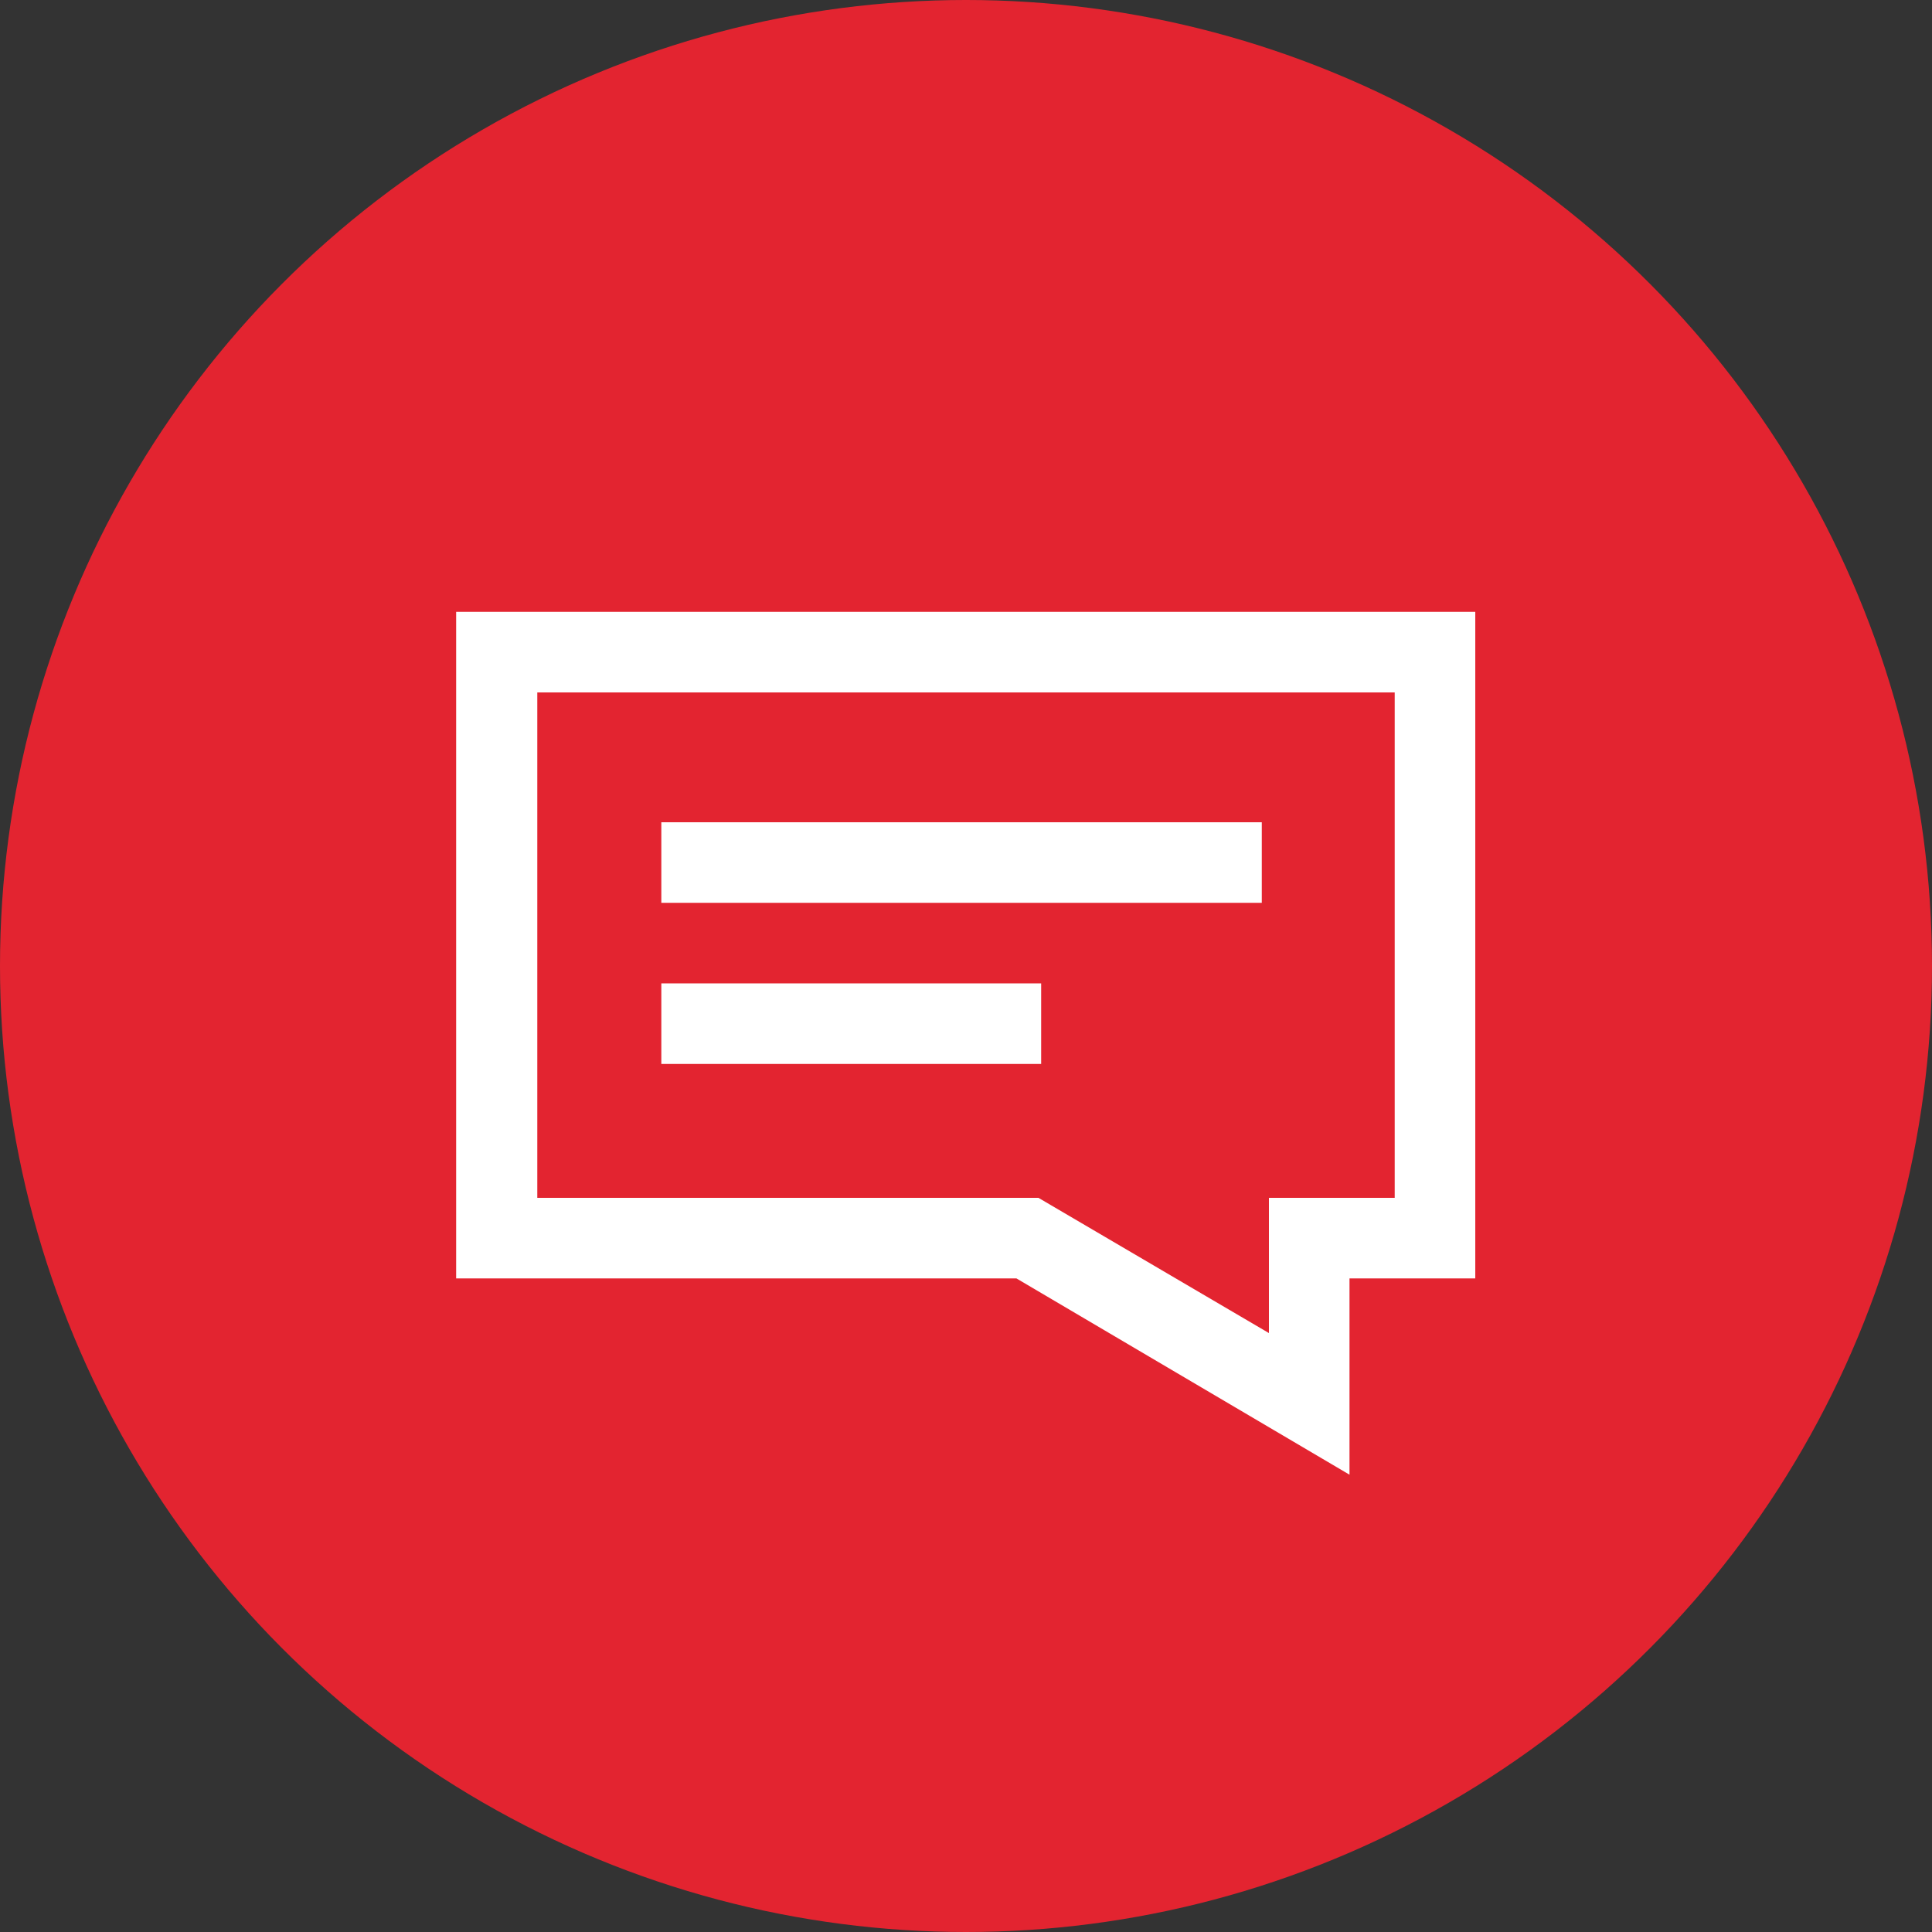 <svg id="Layer_1" data-name="Layer 1" xmlns="http://www.w3.org/2000/svg" viewBox="0 0 100 100">
  <rect x="0" y="0" width="100" height="100" fill="#333333" stroke="none"/>
  <defs>
  </defs>
  <title>messaging</title>
  <circle id="Background" fill="#E32430" cx="50" cy="50" r="50"/>
  <path fill="#fff" d="M69.85,76.33,52.61,66.17h-29V31.67H76.36v34.5H69.85ZM27.81,62H53.75l11.93,7V62h6.51V35.84H27.81Z"/>
  <rect fill="#fff" x="34.23" y="42.56" width="31.08" height="4.17"/>
  <rect fill="#fff" x="34.23" y="50.9" width="19.66" height="4.17"/>
</svg>
